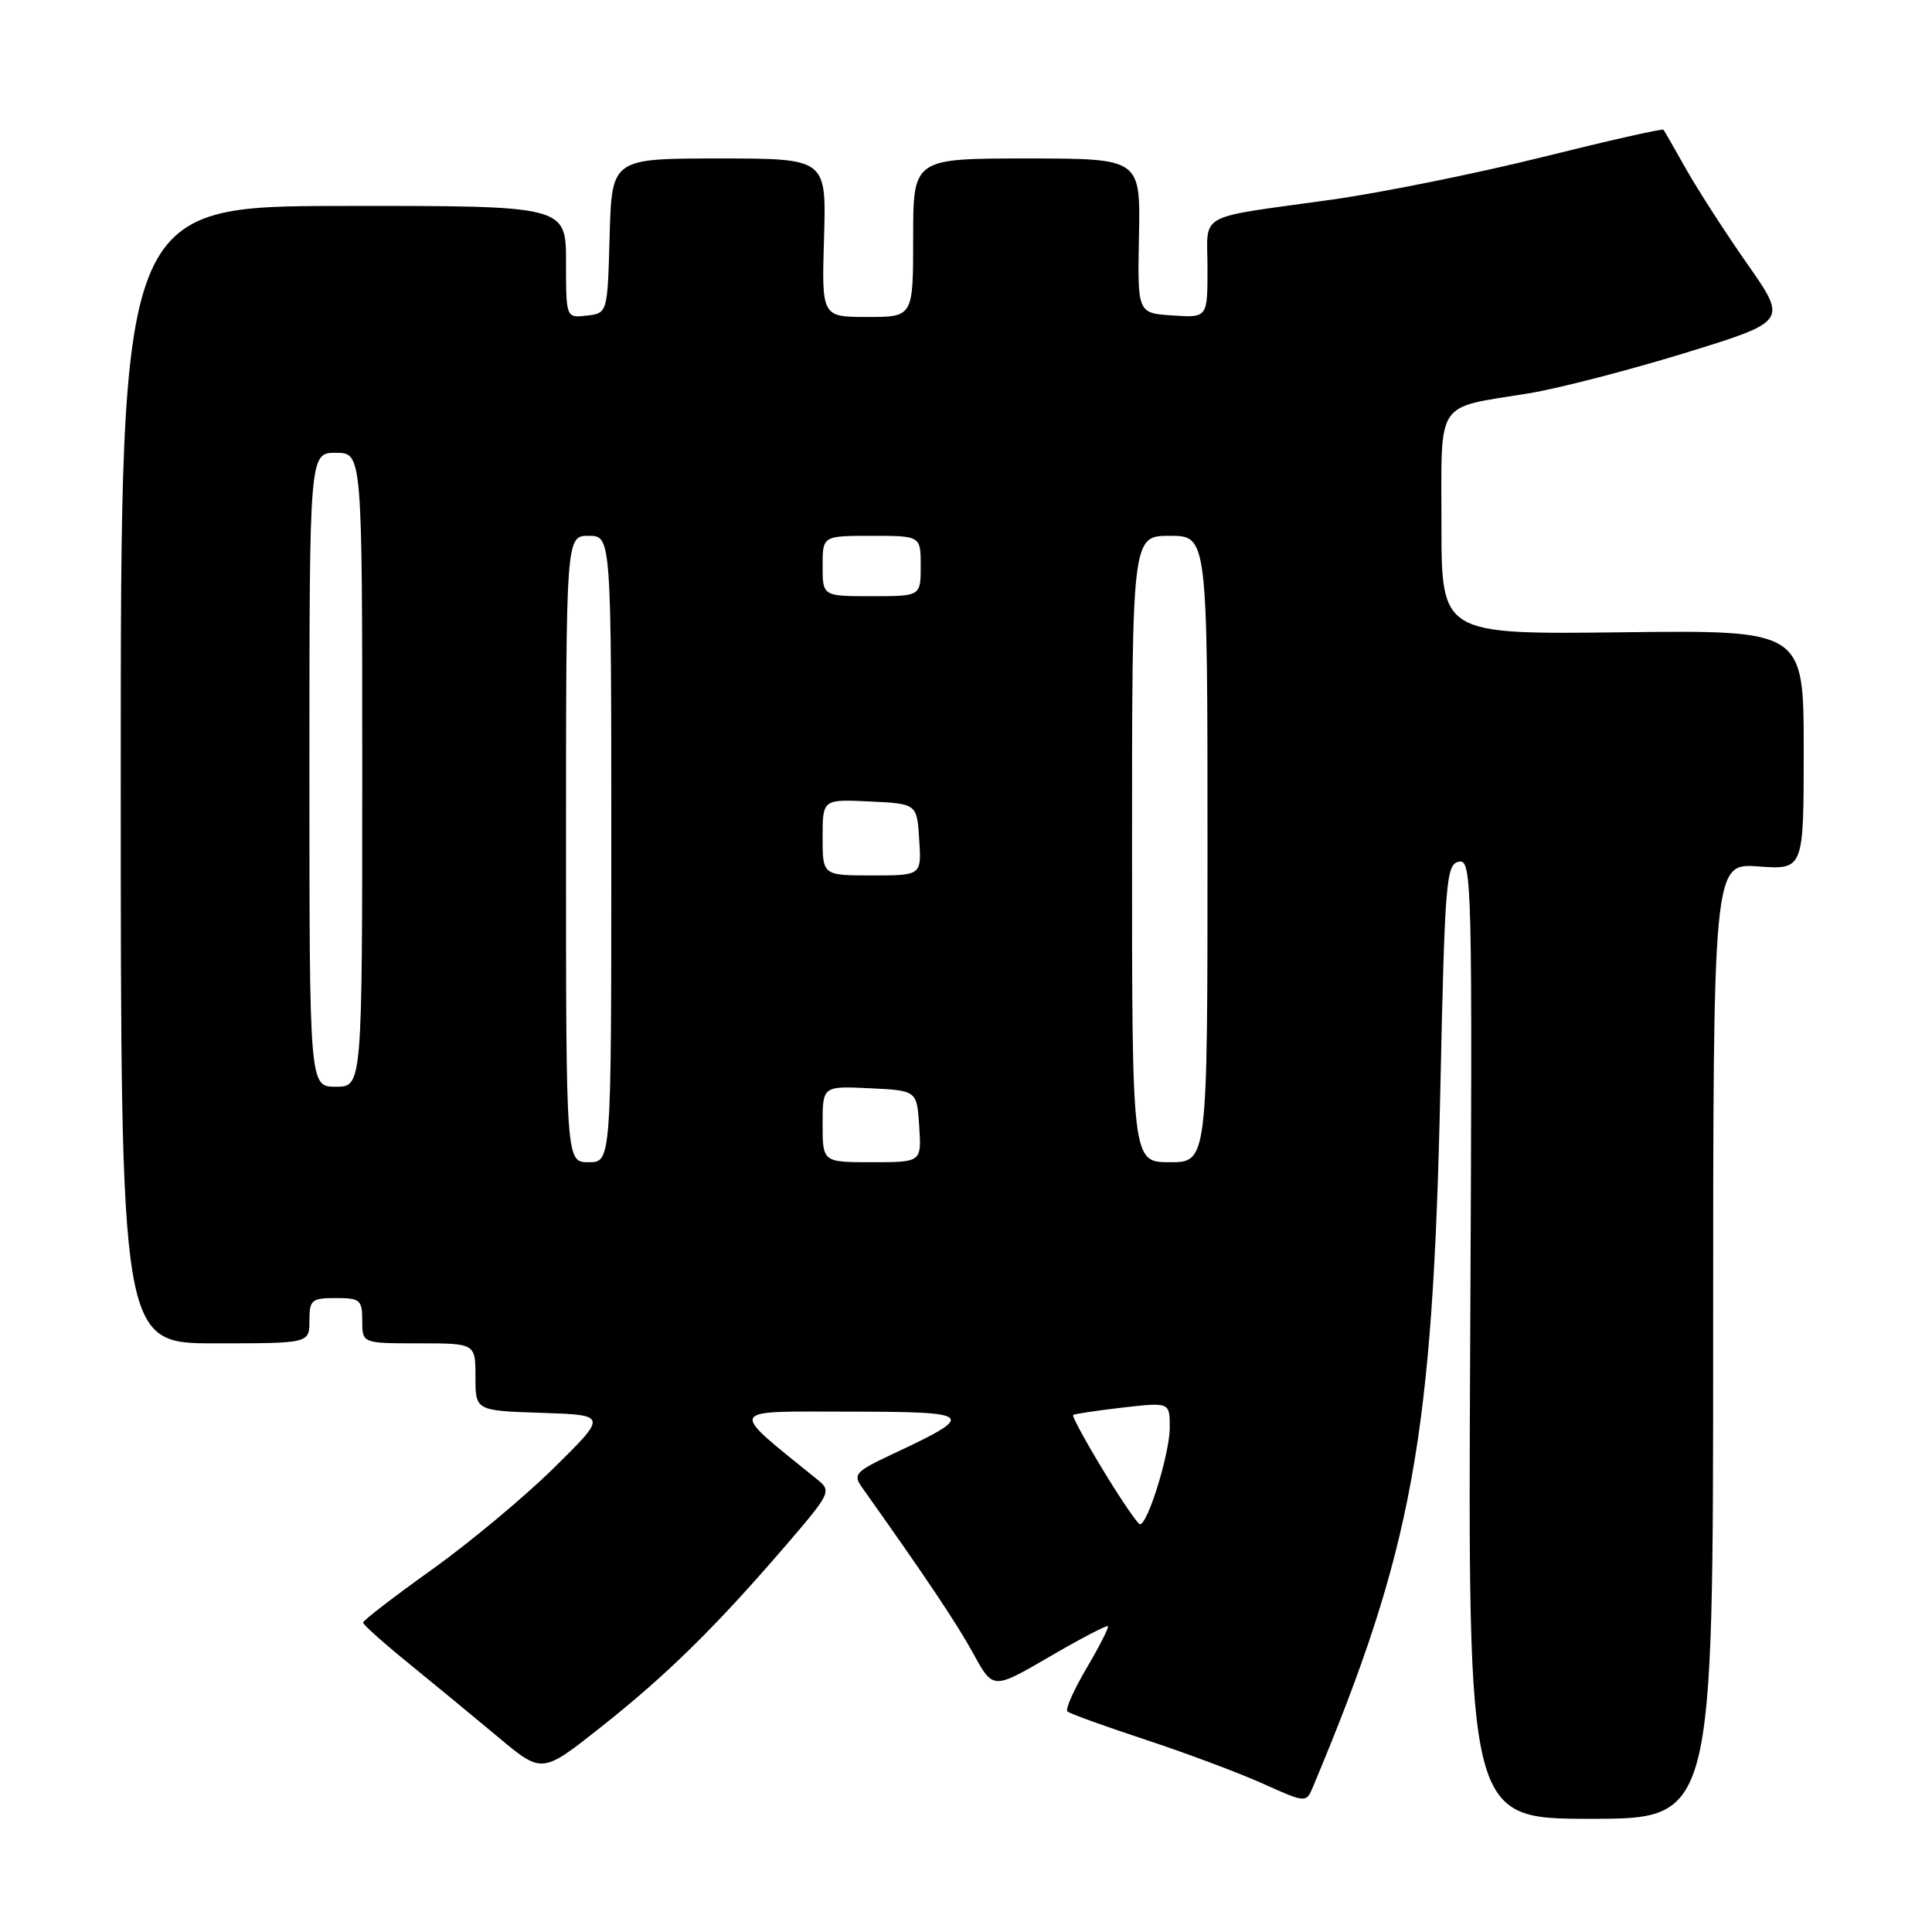<?xml version="1.0" encoding="UTF-8" standalone="no"?>
<!DOCTYPE svg PUBLIC "-//W3C//DTD SVG 1.1//EN" "http://www.w3.org/Graphics/SVG/1.1/DTD/svg11.dtd" >
<svg xmlns="http://www.w3.org/2000/svg" xmlns:xlink="http://www.w3.org/1999/xlink" version="1.1" viewBox="0 0 256 256">
 <g >
 <path fill="currentColor"
d=" M 227.00 177.69 C 227.00 114.37 227.00 114.37 233.00 114.81 C 239.00 115.24 239.00 115.24 239.00 99.37 C 239.00 83.50 239.00 83.50 215.00 83.78 C 191.00 84.07 191.00 84.07 191.00 69.51 C 191.00 52.74 190.07 54.15 202.50 52.13 C 206.35 51.51 215.65 49.11 223.18 46.80 C 236.85 42.59 236.85 42.59 231.58 35.05 C 228.67 30.90 225.03 25.25 223.47 22.50 C 221.92 19.75 220.55 17.36 220.42 17.19 C 220.30 17.01 213.07 18.65 204.35 20.82 C 195.63 22.99 183.10 25.52 176.50 26.45 C 158.19 29.01 160.00 28.01 160.00 35.57 C 160.00 42.11 160.00 42.11 155.36 41.80 C 150.72 41.50 150.72 41.50 150.92 31.25 C 151.11 21.00 151.11 21.00 136.06 21.00 C 121.00 21.00 121.00 21.00 121.00 31.50 C 121.00 42.00 121.00 42.00 114.94 42.00 C 108.87 42.00 108.87 42.00 109.19 31.50 C 109.50 21.00 109.50 21.00 95.28 21.00 C 81.07 21.00 81.07 21.00 80.78 31.25 C 80.50 41.50 80.50 41.50 77.75 41.82 C 75.00 42.13 75.00 42.13 75.00 34.70 C 75.00 27.26 75.00 27.26 45.50 27.29 C 16.00 27.32 16.00 27.32 16.00 102.66 C 16.00 178.00 16.00 178.00 28.50 178.00 C 41.00 178.00 41.00 178.00 41.00 175.00 C 41.00 172.24 41.28 172.00 44.50 172.00 C 47.72 172.00 48.00 172.24 48.00 175.00 C 48.00 178.00 48.00 178.00 55.50 178.00 C 63.00 178.00 63.00 178.00 63.00 182.46 C 63.00 186.92 63.00 186.92 71.75 187.21 C 80.50 187.50 80.50 187.50 73.40 194.50 C 69.49 198.35 62.20 204.43 57.20 208.00 C 52.20 211.57 48.11 214.72 48.11 215.00 C 48.11 215.28 50.88 217.75 54.27 220.50 C 57.65 223.25 62.98 227.64 66.12 230.27 C 71.83 235.03 71.83 235.03 79.66 228.82 C 88.37 221.93 94.80 215.61 104.06 204.85 C 110.06 197.88 110.20 197.58 108.33 196.07 C 96.38 186.38 96.08 187.04 112.50 187.05 C 129.21 187.06 129.54 187.40 118.19 192.71 C 113.38 194.97 113.01 195.37 114.19 197.04 C 122.72 209.05 126.81 215.16 128.98 219.13 C 131.58 223.88 131.58 223.88 139.04 219.54 C 143.14 217.15 146.63 215.32 146.80 215.48 C 146.96 215.63 145.70 218.12 144.00 221.00 C 142.30 223.88 141.14 226.48 141.43 226.77 C 141.72 227.05 146.35 228.73 151.73 230.50 C 157.10 232.27 164.10 234.89 167.29 236.32 C 173.08 238.92 173.08 238.92 174.00 236.71 C 187.20 205.20 189.86 190.60 190.86 144.01 C 191.45 116.63 191.63 114.50 193.31 114.18 C 195.05 113.84 195.11 116.49 194.81 177.42 C 194.50 241.00 194.50 241.00 210.75 241.00 C 227.00 241.00 227.00 241.00 227.00 177.69 Z  M 146.20 194.86 C 143.83 190.96 142.03 187.65 142.20 187.50 C 142.36 187.35 145.31 186.91 148.75 186.51 C 155.00 185.80 155.00 185.80 155.00 189.15 C 155.01 192.52 152.08 202.03 151.05 201.97 C 150.75 201.95 148.56 198.75 146.20 194.86 Z  M 75.00 112.50 C 75.00 71.00 75.00 71.00 78.00 71.00 C 81.00 71.00 81.00 71.00 81.00 112.50 C 81.00 154.00 81.00 154.00 78.00 154.00 C 75.00 154.00 75.00 154.00 75.00 112.50 Z  M 109.00 148.95 C 109.00 143.90 109.00 143.90 115.25 144.20 C 121.50 144.50 121.50 144.50 121.80 149.25 C 122.11 154.00 122.11 154.00 115.55 154.00 C 109.00 154.00 109.00 154.00 109.00 148.95 Z  M 150.00 112.50 C 150.00 71.00 150.00 71.00 155.00 71.00 C 160.00 71.00 160.00 71.00 160.00 112.50 C 160.00 154.00 160.00 154.00 155.00 154.00 C 150.00 154.00 150.00 154.00 150.00 112.50 Z  M 41.00 102.00 C 41.00 60.00 41.00 60.00 44.50 60.00 C 48.00 60.00 48.00 60.00 48.00 102.00 C 48.00 144.00 48.00 144.00 44.50 144.00 C 41.00 144.00 41.00 144.00 41.00 102.00 Z  M 109.00 110.95 C 109.00 105.90 109.00 105.90 115.25 106.20 C 121.50 106.50 121.50 106.50 121.80 111.25 C 122.11 116.00 122.11 116.00 115.55 116.00 C 109.00 116.00 109.00 116.00 109.00 110.95 Z  M 109.00 75.00 C 109.00 71.00 109.00 71.00 115.50 71.00 C 122.00 71.00 122.00 71.00 122.00 75.00 C 122.00 79.00 122.00 79.00 115.50 79.00 C 109.00 79.00 109.00 79.00 109.00 75.00 Z "/>
</g>
</svg>
